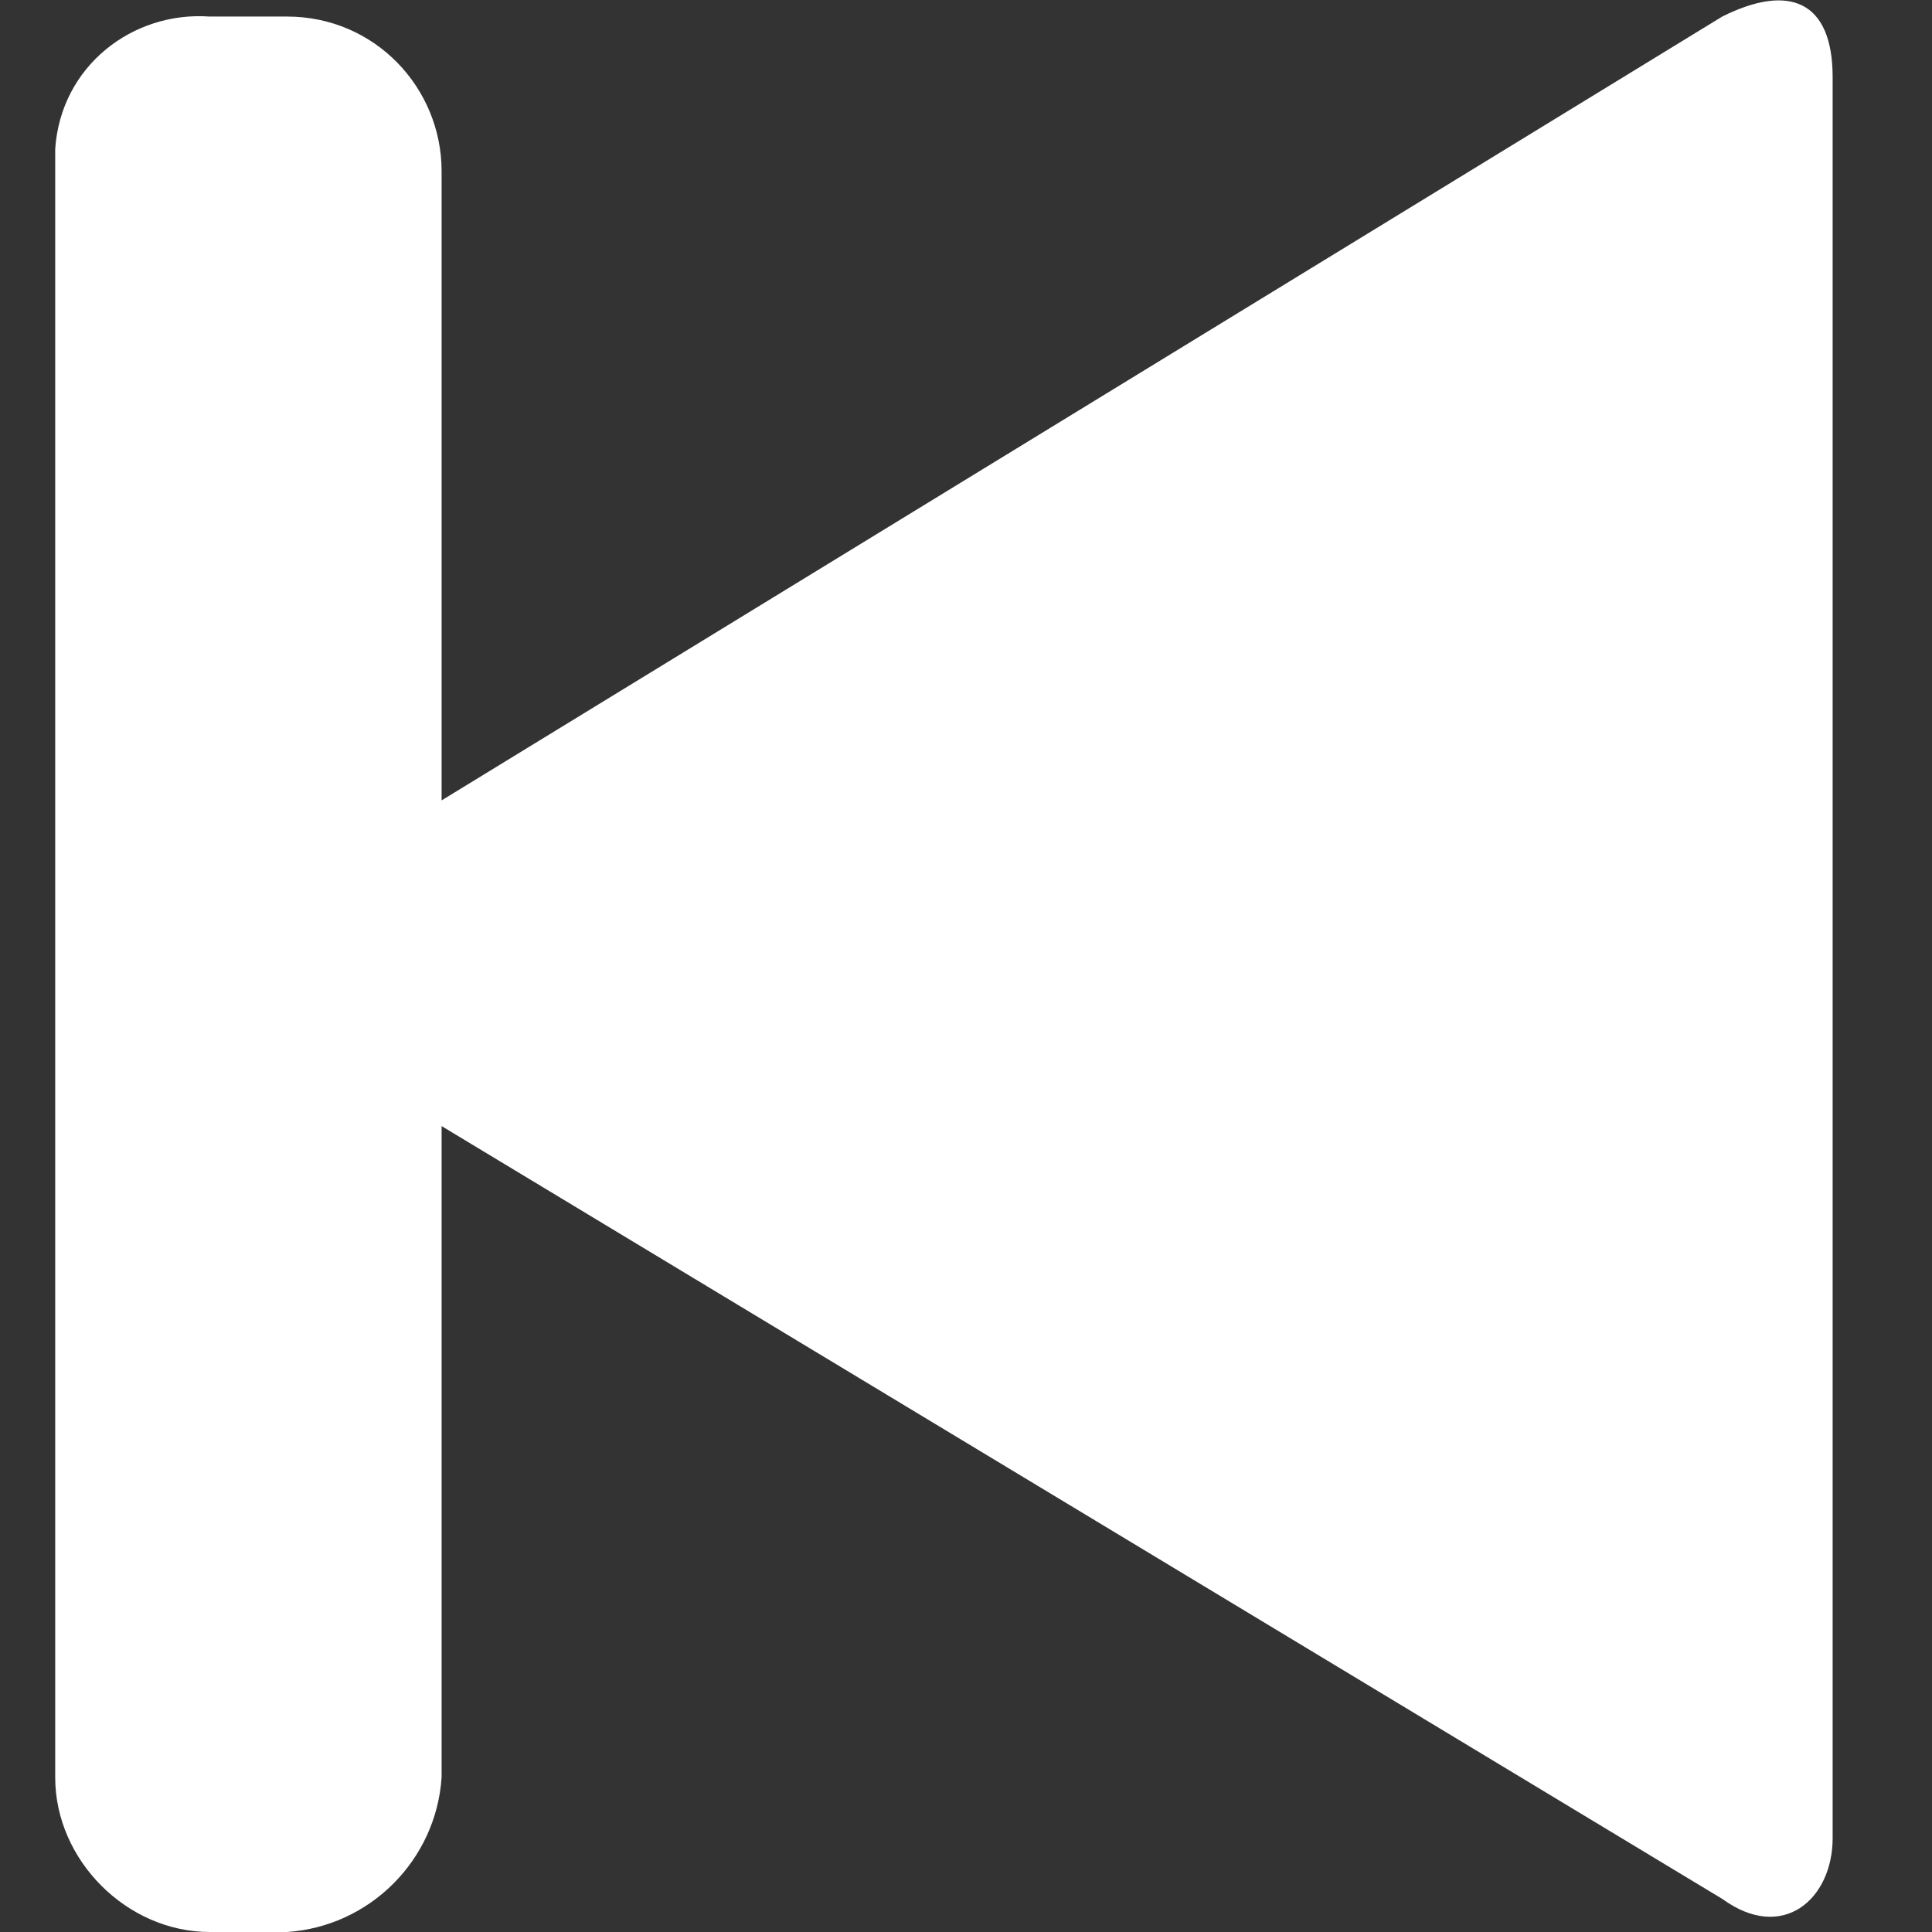 <?xml version="1.0" encoding="utf-8"?>
<!-- Generator: Adobe Illustrator 24.3.0, SVG Export Plug-In . SVG Version: 6.00 Build 0)  -->
<svg version="1.1" id="Layer_1" xmlns="http://www.w3.org/2000/svg" xmlns:xlink="http://www.w3.org/1999/xlink" x="0px" y="0px"
	 viewBox="0 0 35 35" style="enable-background:new 0 0 35 35;" xml:space="preserve">
<rect x="0" y="0" width="35" height="35" fill="#333333" stroke="none"/>
<style type="text/css">
	.st0{fill:#FFFFFF;}
</style>
<path class="st0" d="M31.2,0.3L8,14.5V3.1c0-1.5-1.2-2.8-2.8-2.8H3.8C2.4,0.2,1.1,1.2,1,2.7c0,0,0,0,0,0C1,2.8,1,3,1,3.1v29.1
	C1,33.7,2.3,35,3.8,35c0,0,0,0,0,0h1.4c1.5-0.1,2.7-1.3,2.8-2.8V20.4l23.2,14c1.1,0.8,2,0,2-1.1V1.4C33.2,0,32.4-0.3,31.2,0.3z"/>
</svg>

